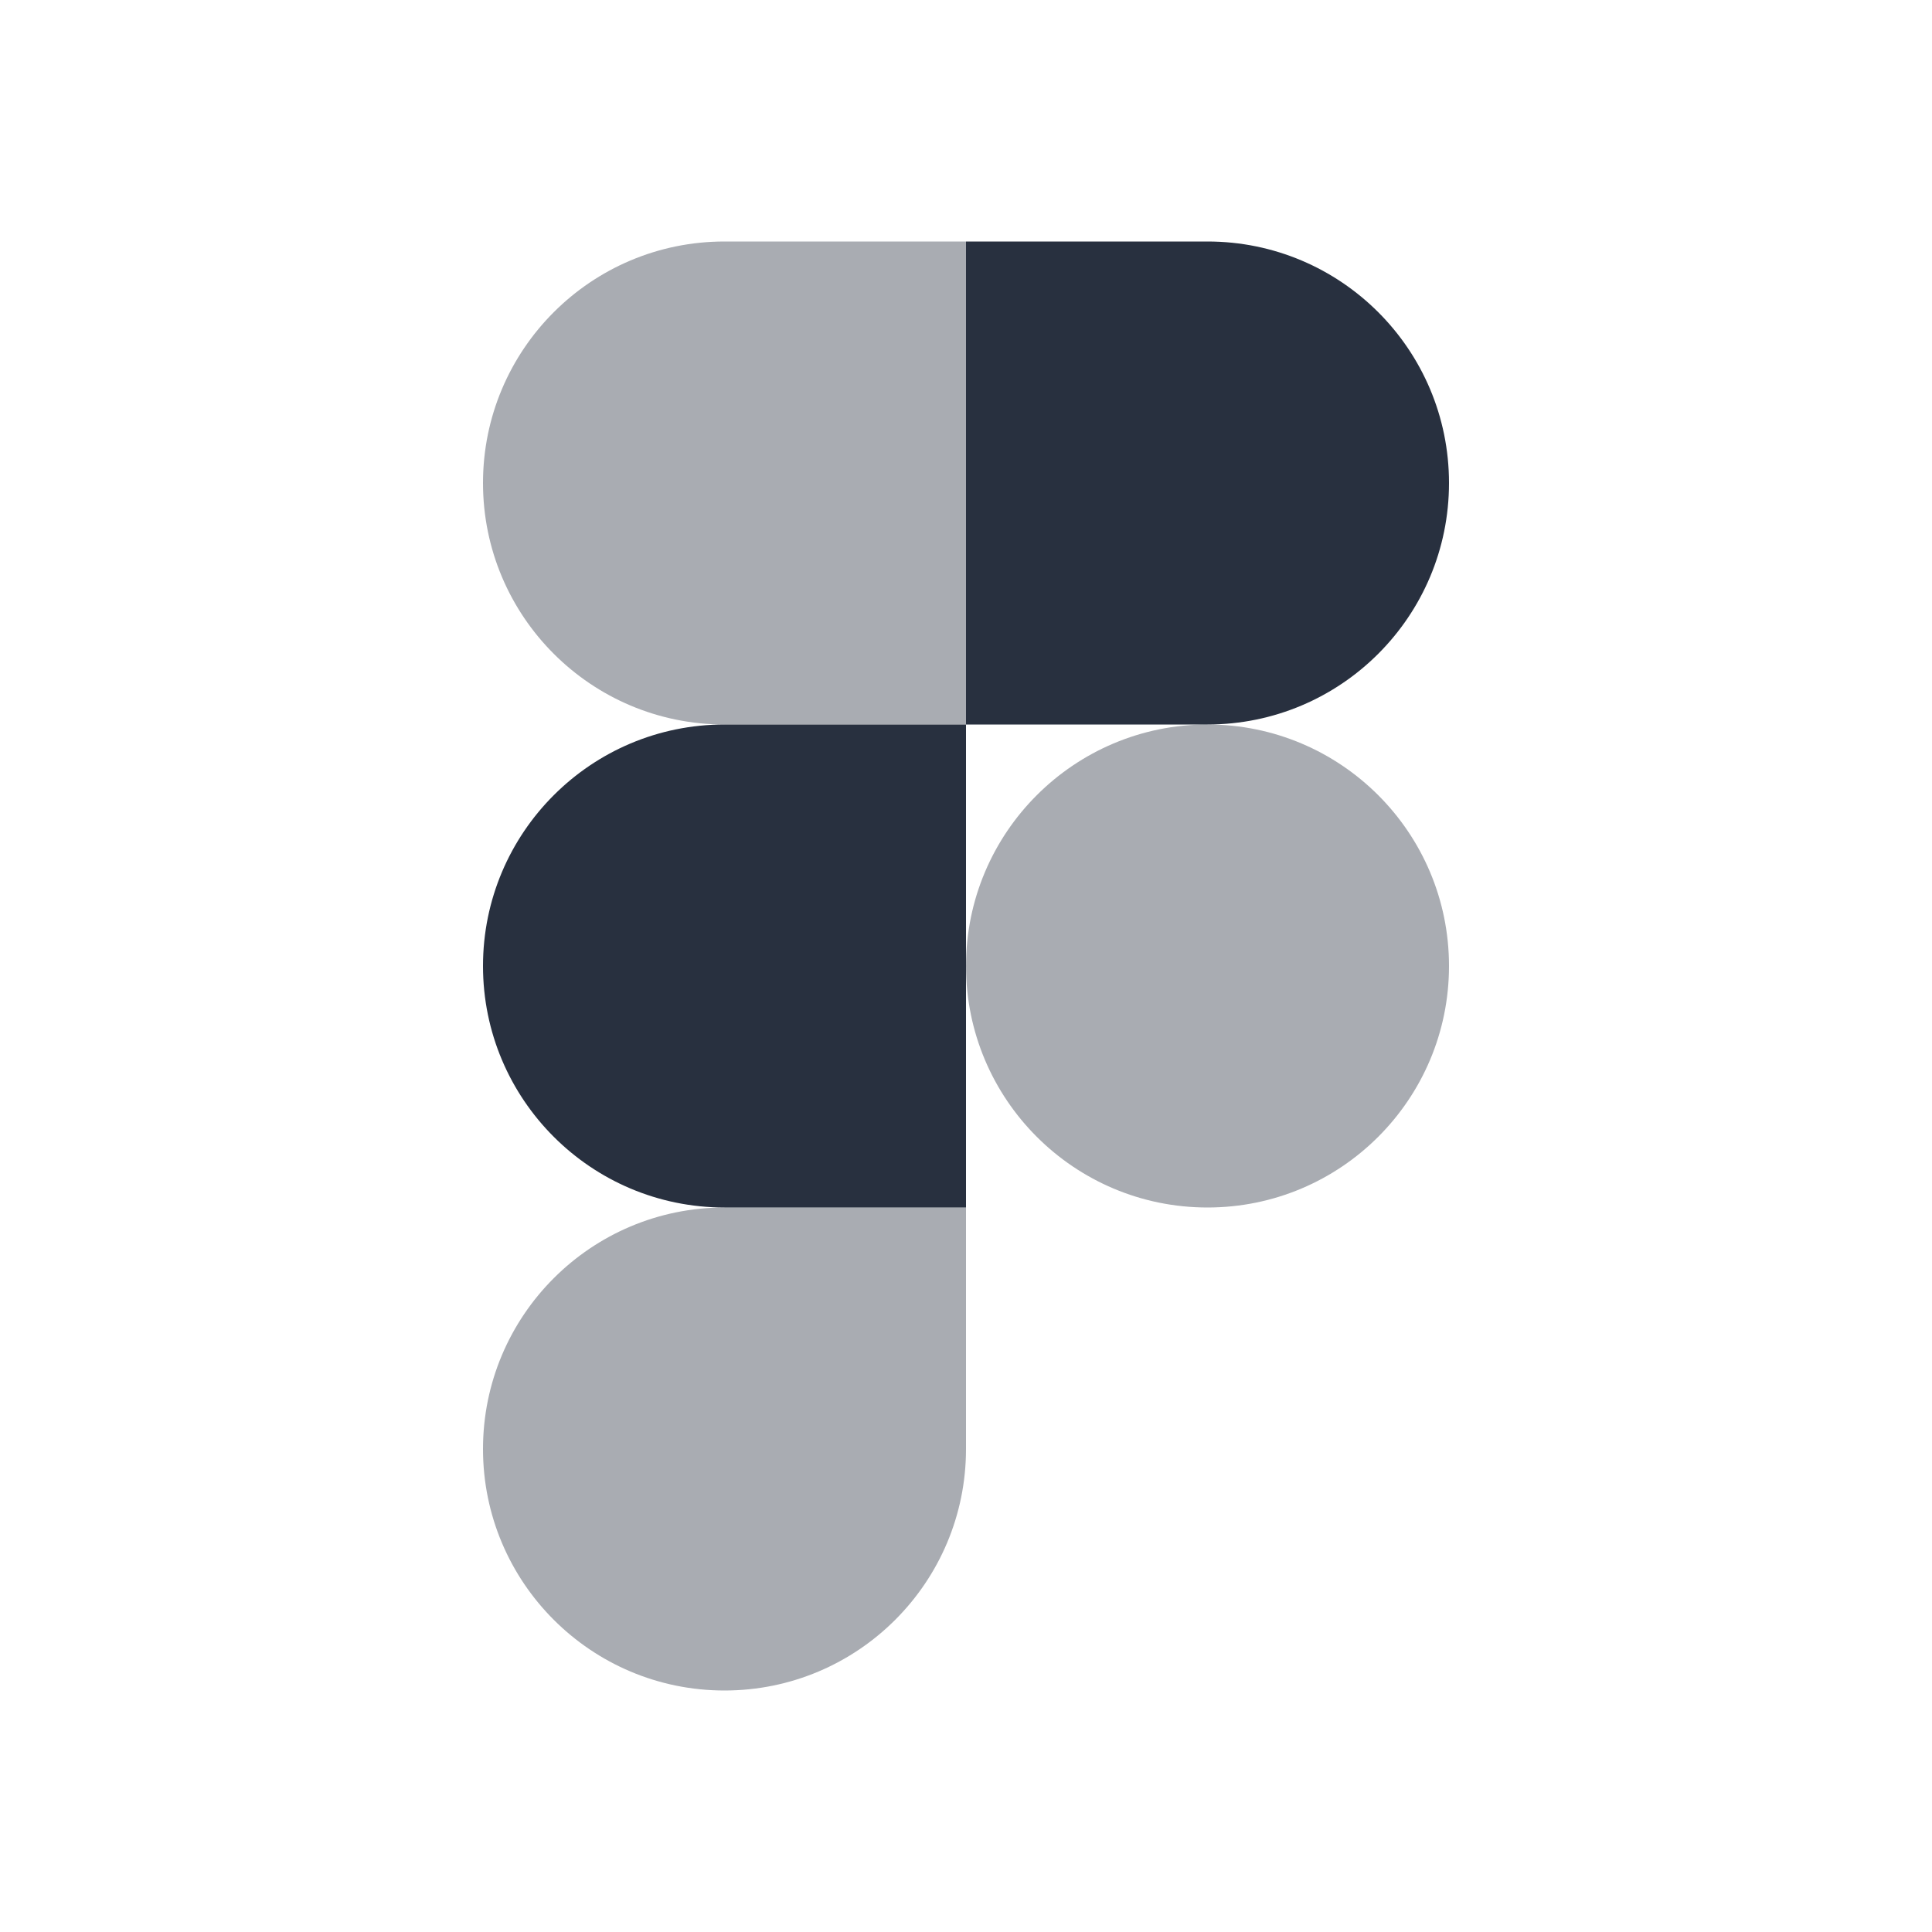 <svg width="24" height="24" viewBox="0 0 24 24" fill="none" xmlns="http://www.w3.org/2000/svg">
    <path d="M12 3H15C16.657 3 18 4.343 18 6V6C18 7.657 16.657 9 15 9H12V3Z" fill="#28303F"/>
    <path opacity="0.4" d="M6 6C6 4.343 7.343 3 9 3L12 3V9H9C7.343 9 6 7.657 6 6V6Z" fill="#28303F"/>
    <path d="M6 12C6 10.343 7.343 9 9 9H12V15H9C7.343 15 6 13.657 6 12V12Z" fill="#28303F"/>
    <path opacity="0.4"
          d="M6 18C6 16.343 7.343 15 9 15H12V18C12 19.657 10.657 21 9 21V21C7.343 21 6 19.657 6 18V18Z"
          fill="#28303F"/>
    <circle opacity="0.4" cx="15" cy="12" r="3" fill="#28303F"/>
</svg>
